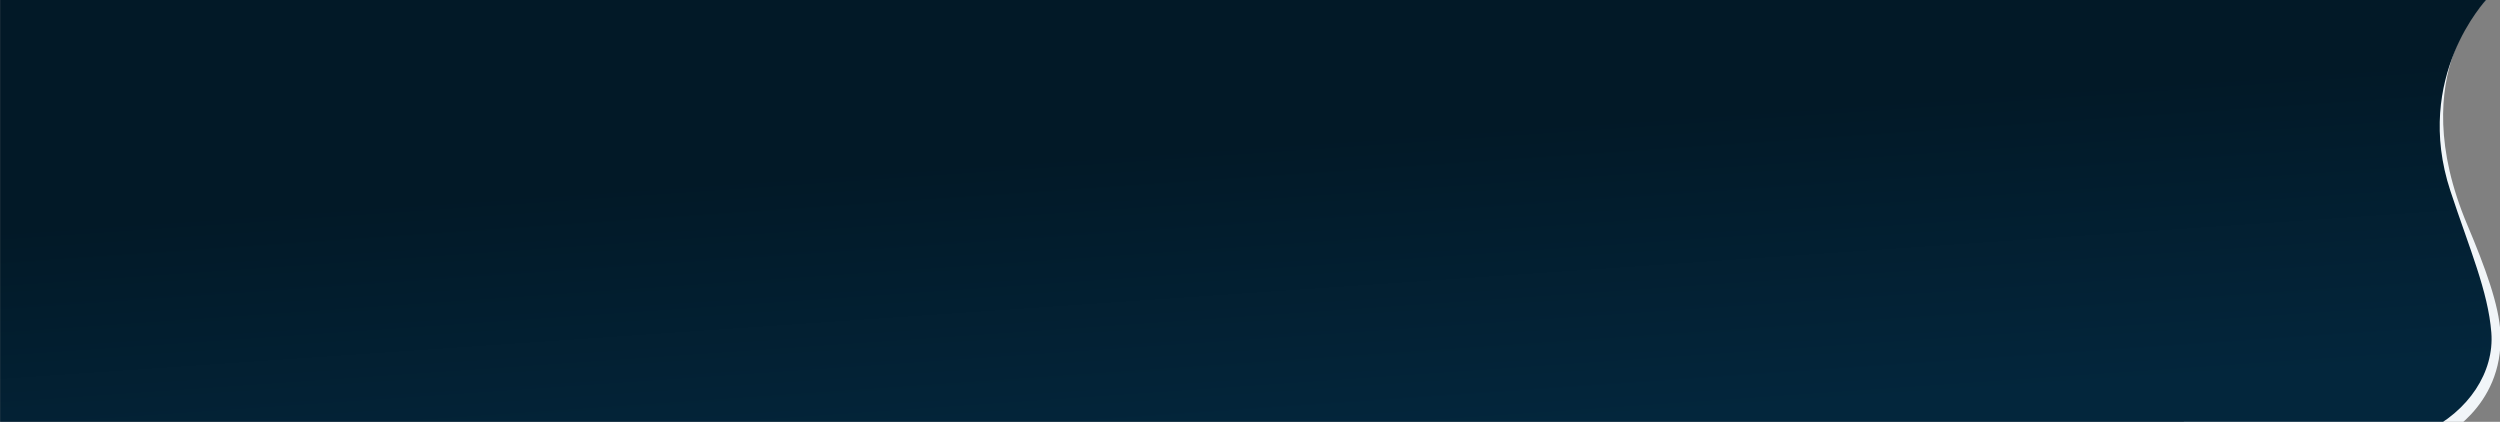 <svg xmlns="http://www.w3.org/2000/svg" xmlns:xlink="http://www.w3.org/1999/xlink" width="6395" height="1079" viewBox="0 0 6395 1079">
  <rect x="0" y="0" width="6395" height="1079" fill="#808080" stroke="none"/>
  <defs>
    <clipPath id="clip-path">
      <rect  width="6395" height="1079" transform="translate(-5391)" fill="#fff"/>
    </clipPath>
    <linearGradient id="linear-gradient" x1="0.747" y1="0.222" x2="0.973" y2="0.807" gradientUnits="objectBoundingBox">
      <stop offset="0" stop-color="#021927"/>
      <stop offset="1" stop-color="#03263c"/>
    </linearGradient>
  </defs>
  <g id="Mask_Group_1" data-name="Mask Group 1" transform="translate(5391)" clip-path="url(#clip-path)">
    <g id="Group_118" data-name="Group 118" transform="translate(-419.333 -1.126)">
      <path id="Path_142" data-name="Path 142" d="M6271.734-6.176s-222.478,187.809-55.349,583.254c44.957,106.375,81.514,205.964,84.521,277,8.164,192.764-156.046,268.564-156.046,268.564l-653.53-26.8L5475.065-21.625Z" transform="translate(-4876.383 0)" fill="#f1f5f8"/>
      <path id="Union_6" data-name="Union 6" d="M-2631.1,1081.8v-1.6H-8230.9V.022H-2631.1V0H-1871.4s-187.845,197.448-91.626,488.844c49.167,148.9,96.309,256.289,104.683,362.118,7.979,100.852-57.98,201.711-168.644,254.286-65.858,31.29-144.552,42.382-223.028,42.383C-2441.2,1147.632-2631.1,1081.8-2631.1,1081.8Z" transform="translate(3259.524 0.803)" fill="url(#linear-gradient)"/>
    </g>
  </g>
</svg>
